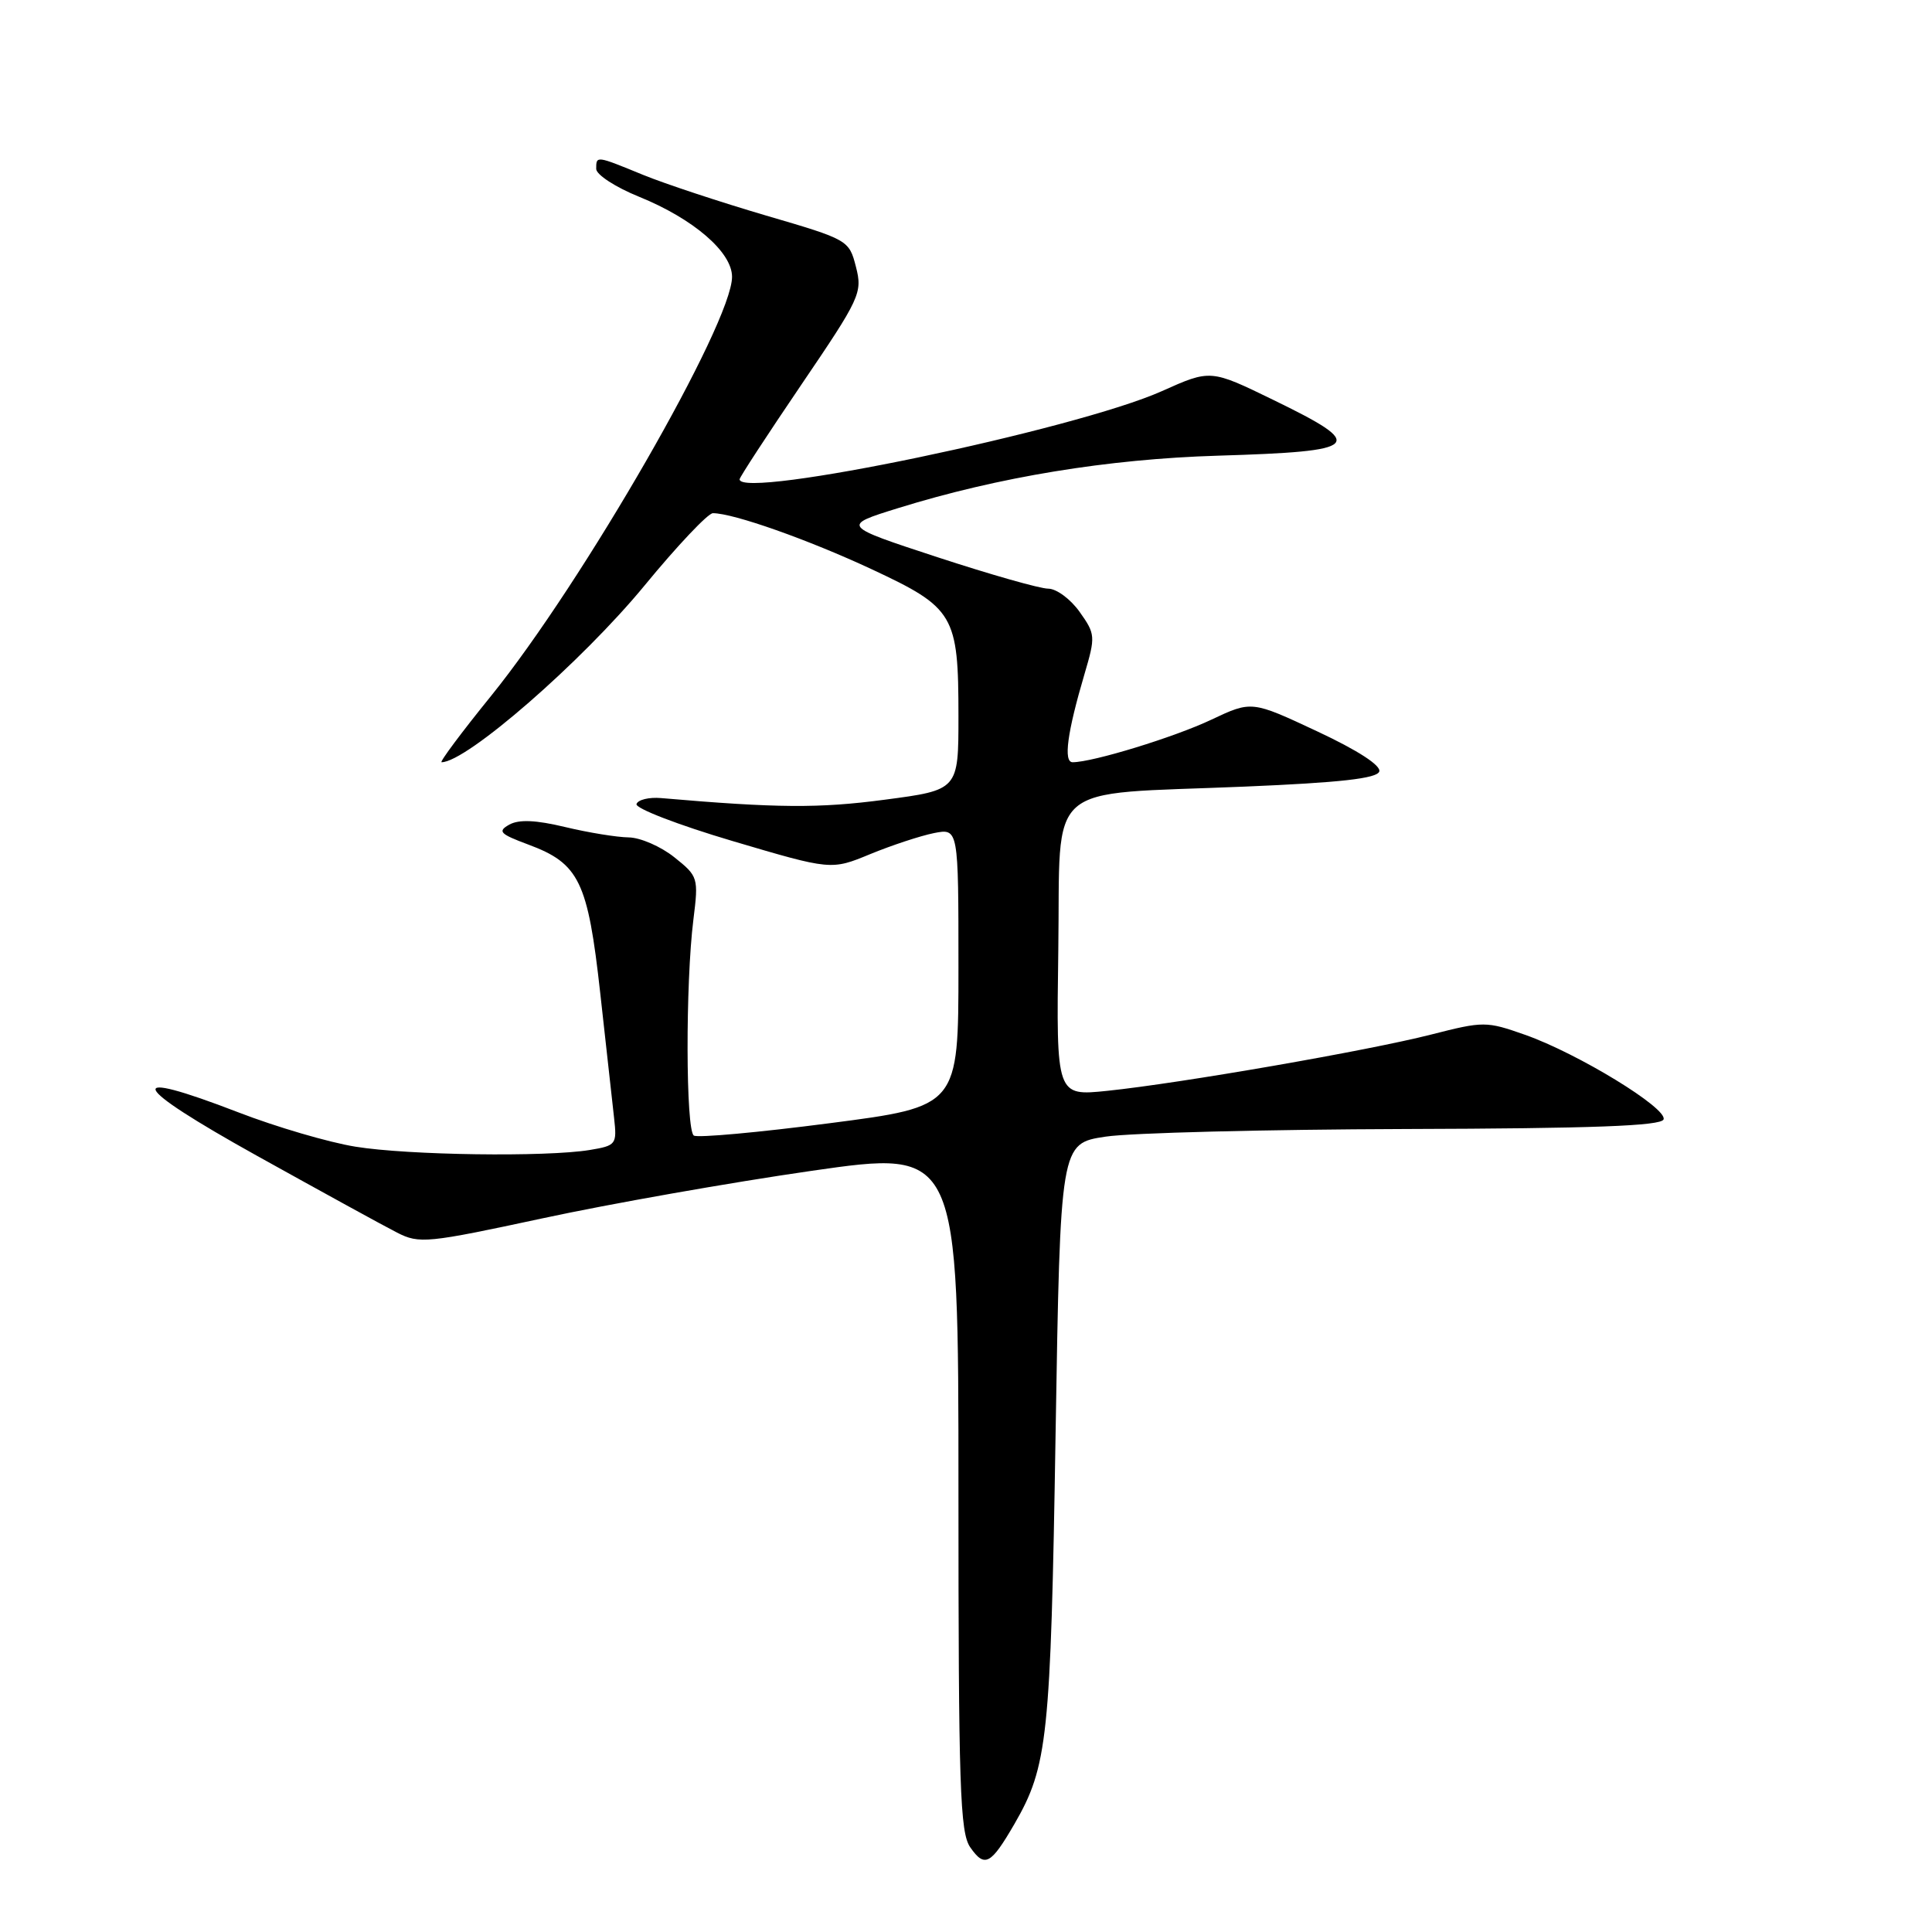 <?xml version="1.0" encoding="UTF-8" standalone="no"?>
<!DOCTYPE svg PUBLIC "-//W3C//DTD SVG 1.1//EN" "http://www.w3.org/Graphics/SVG/1.1/DTD/svg11.dtd" >
<svg xmlns="http://www.w3.org/2000/svg" xmlns:xlink="http://www.w3.org/1999/xlink" version="1.1" viewBox="0 0 256 256">
 <g >
 <path fill="currentColor"
d=" M 134.41 241.70 C 138.83 234.05 139.22 230.39 139.87 190.00 C 140.50 151.51 140.50 151.51 146.50 150.61 C 149.80 150.11 167.68 149.66 186.24 149.60 C 211.03 149.53 220.10 149.19 220.43 148.33 C 220.99 146.86 209.08 139.58 202.06 137.11 C 196.95 135.31 196.58 135.31 189.65 137.08 C 181.27 139.22 156.45 143.53 146.73 144.54 C 139.96 145.24 139.96 145.24 140.23 125.91 C 140.55 103.14 138.02 105.36 164.92 104.23 C 177.60 103.70 182.45 103.15 182.76 102.23 C 183.02 101.44 179.91 99.42 174.52 96.90 C 165.85 92.84 165.85 92.84 160.49 95.37 C 155.62 97.68 144.79 101.00 142.13 101.00 C 140.88 101.00 141.42 97.04 143.70 89.32 C 145.17 84.33 145.15 84.02 143.05 81.07 C 141.85 79.38 139.98 78.00 138.89 78.00 C 137.80 78.00 131.20 76.12 124.21 73.83 C 111.50 69.66 111.50 69.66 119.00 67.33 C 132.30 63.20 146.79 60.82 161.38 60.38 C 180.50 59.80 181.22 59.07 168.70 52.98 C 160.40 48.94 160.40 48.94 153.95 51.83 C 142.49 56.95 98.00 66.24 98.00 63.51 C 98.00 63.24 101.68 57.61 106.17 50.99 C 113.98 39.49 114.30 38.80 113.42 35.37 C 112.51 31.81 112.40 31.75 101.50 28.56 C 95.45 26.78 88.12 24.36 85.21 23.17 C 78.97 20.61 79.00 20.61 79.00 22.38 C 79.00 23.14 81.56 24.81 84.68 26.07 C 91.89 29.00 97.00 33.40 97.00 36.68 C 97.00 42.82 77.23 77.19 65.04 92.25 C 61.14 97.06 58.21 101.00 58.51 101.00 C 61.81 101.00 77.08 87.70 85.41 77.58 C 89.74 72.31 93.82 68.00 94.46 68.00 C 97.18 68.00 107.11 71.51 115.51 75.43 C 126.45 80.54 127.00 81.47 127.00 94.89 C 127.00 104.68 127.00 104.68 117.20 105.97 C 108.52 107.12 102.98 107.08 87.60 105.75 C 86.00 105.61 84.53 105.97 84.34 106.54 C 84.14 107.10 89.86 109.31 97.06 111.44 C 110.14 115.31 110.14 115.31 115.32 113.17 C 118.17 112.00 121.96 110.75 123.75 110.39 C 127.00 109.75 127.00 109.75 127.00 128.18 C 127.00 146.62 127.00 146.62 109.94 148.83 C 100.56 150.05 92.46 150.79 91.94 150.47 C 90.86 149.80 90.82 130.30 91.88 121.84 C 92.57 116.30 92.51 116.11 89.35 113.59 C 87.56 112.16 84.85 110.98 83.30 110.96 C 81.76 110.94 77.98 110.33 74.90 109.59 C 70.98 108.65 68.76 108.56 67.48 109.27 C 65.90 110.16 66.23 110.50 69.98 111.90 C 76.75 114.41 77.89 116.76 79.53 131.55 C 80.31 138.67 81.14 146.14 81.37 148.14 C 81.76 151.64 81.65 151.80 78.14 152.38 C 72.35 153.33 54.09 153.08 47.09 151.94 C 43.56 151.37 36.61 149.33 31.63 147.41 C 16.11 141.42 17.05 143.69 34.00 153.12 C 42.53 157.86 50.90 162.46 52.62 163.33 C 55.56 164.83 56.60 164.72 71.91 161.43 C 80.81 159.51 96.85 156.68 107.55 155.14 C 127.00 152.34 127.00 152.34 127.00 197.45 C 127.00 236.80 127.20 242.84 128.57 244.79 C 130.48 247.52 131.28 247.09 134.41 241.70 Z "/>
</g>
</svg>